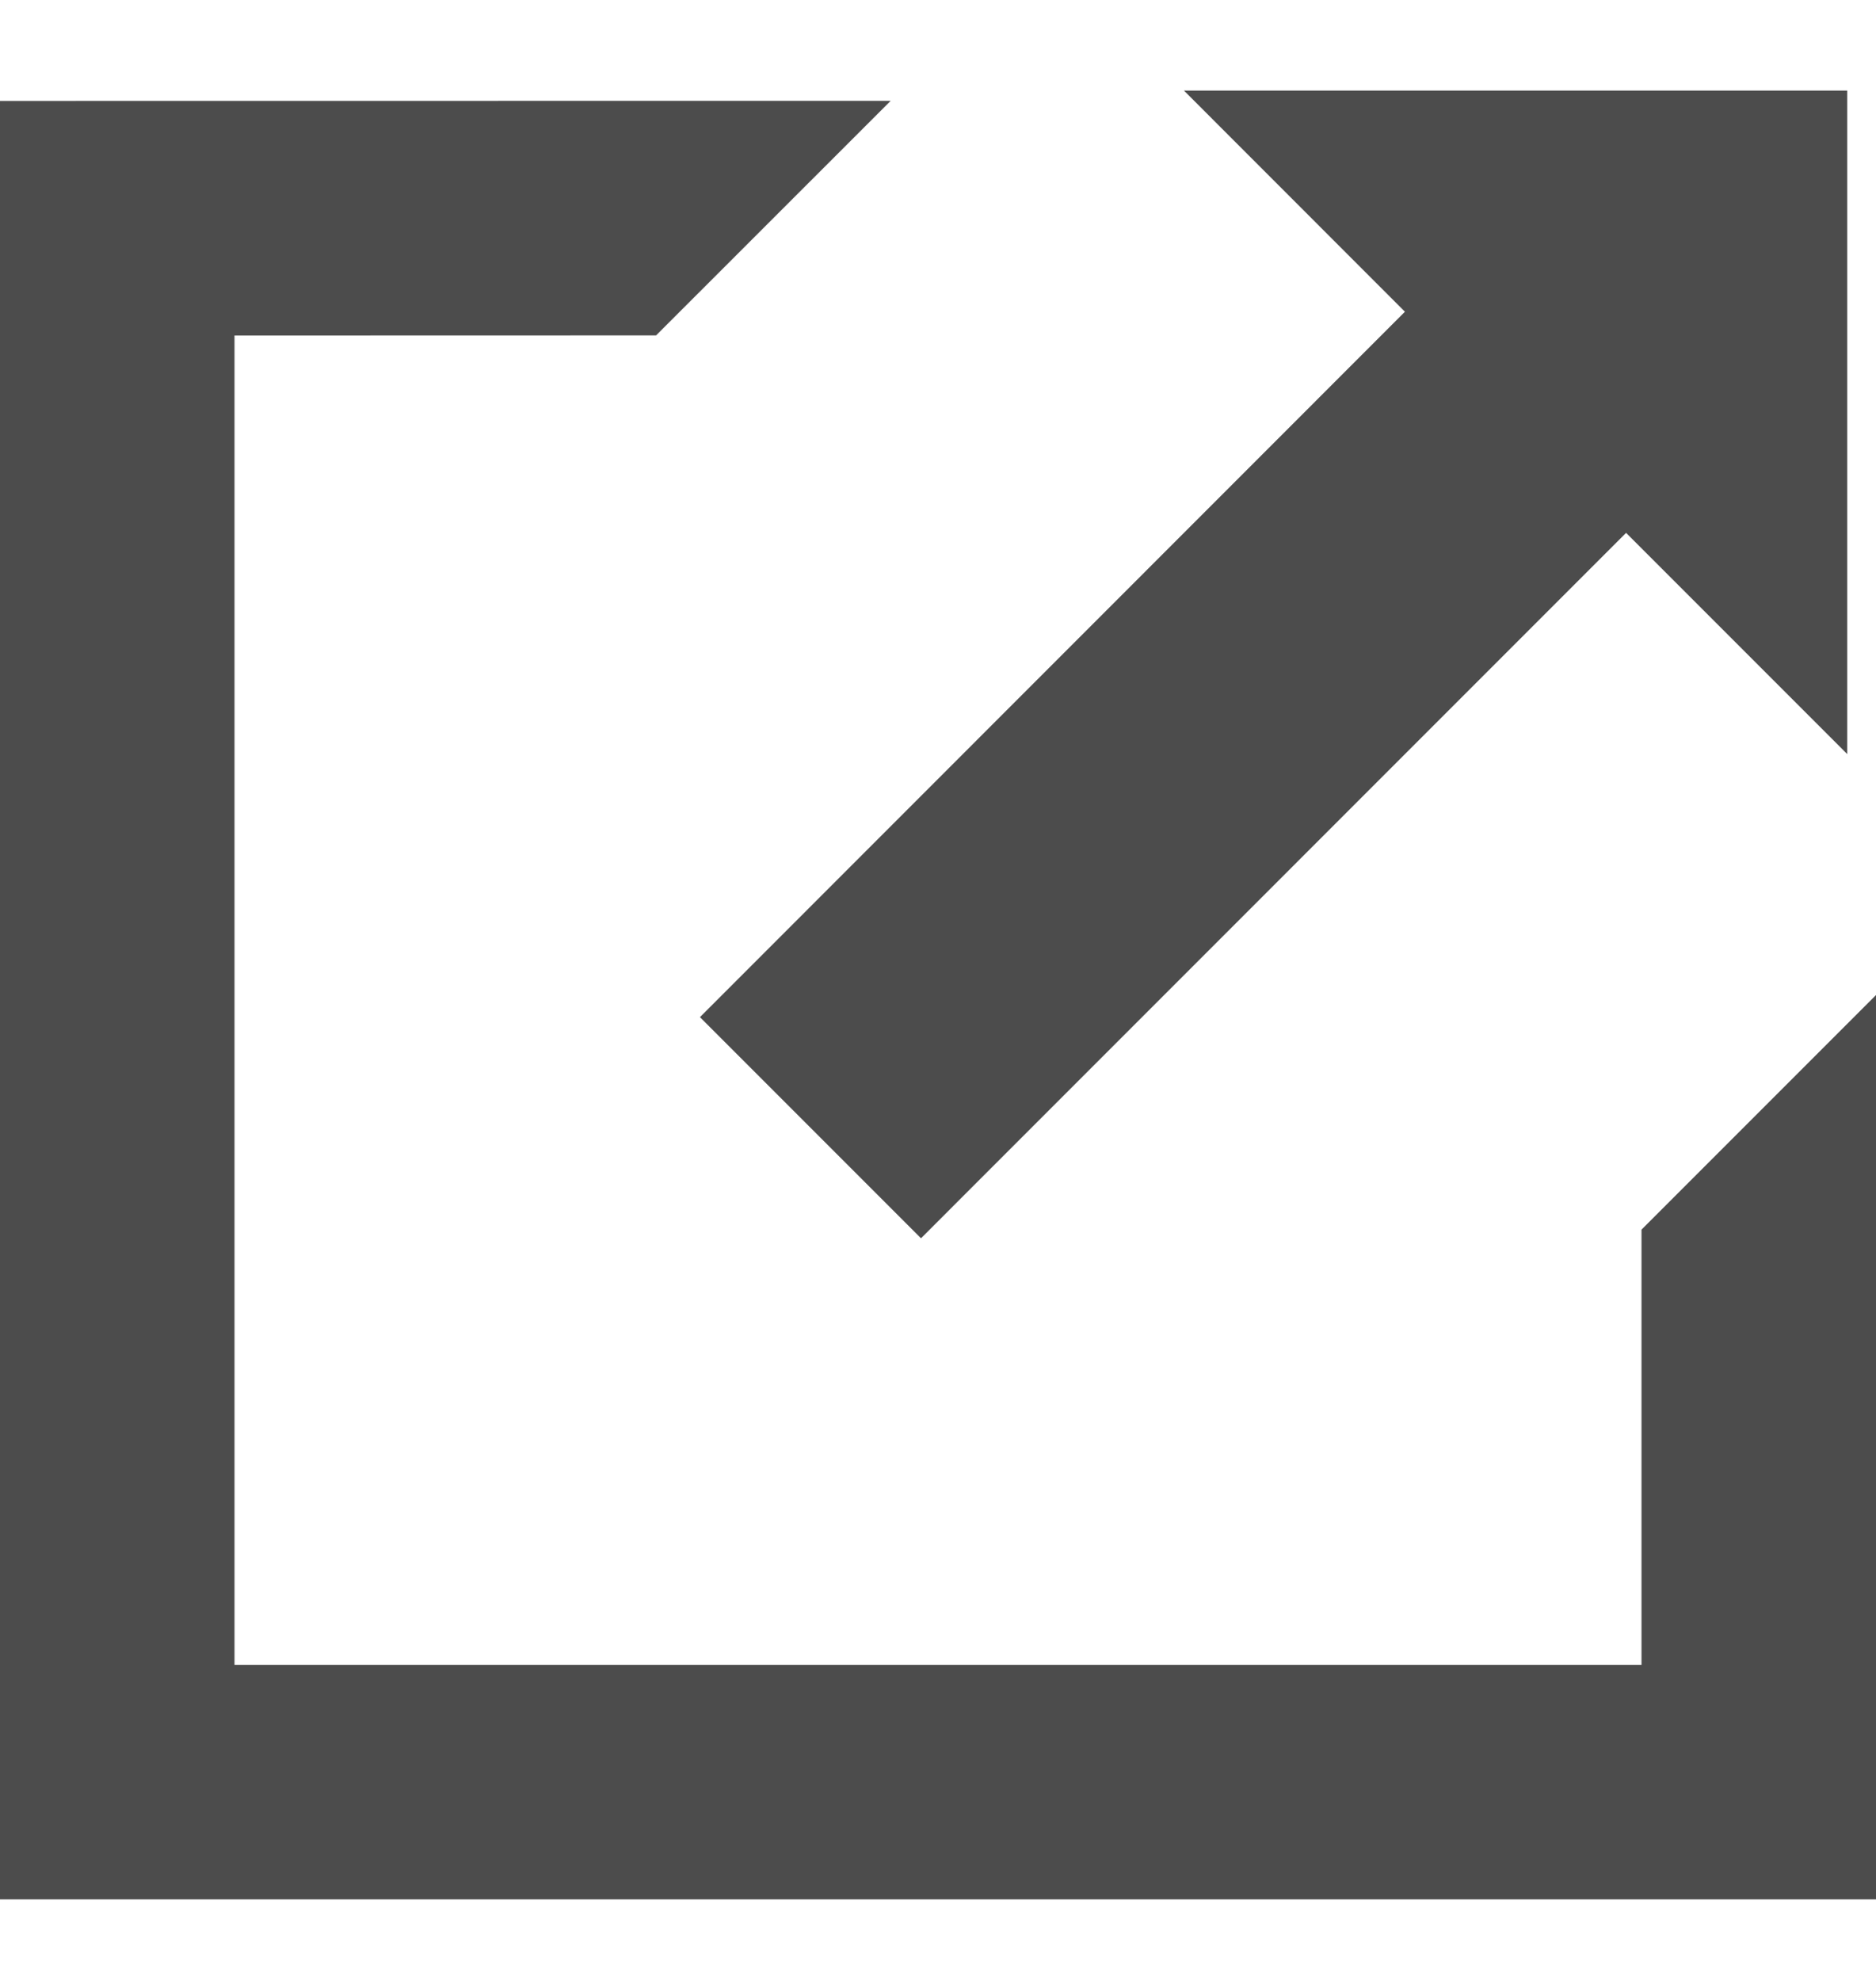 <svg width="18" height="19" viewBox="0 0 18 19" fill="none" xmlns="http://www.w3.org/2000/svg">
<path fill-rule="evenodd" clip-rule="evenodd" d="M17.724 7.233V0.869H11.36L13.48 2.99L6.716 9.756L8.837 11.877L15.602 5.111L17.724 7.233ZM6.295 3.217L8.546 0.967L0 0.968V18.218H18V9.544L15.75 11.794V15.968H2.25V3.218L6.295 3.217Z" fill="#4C4C4C"/>
</svg>
